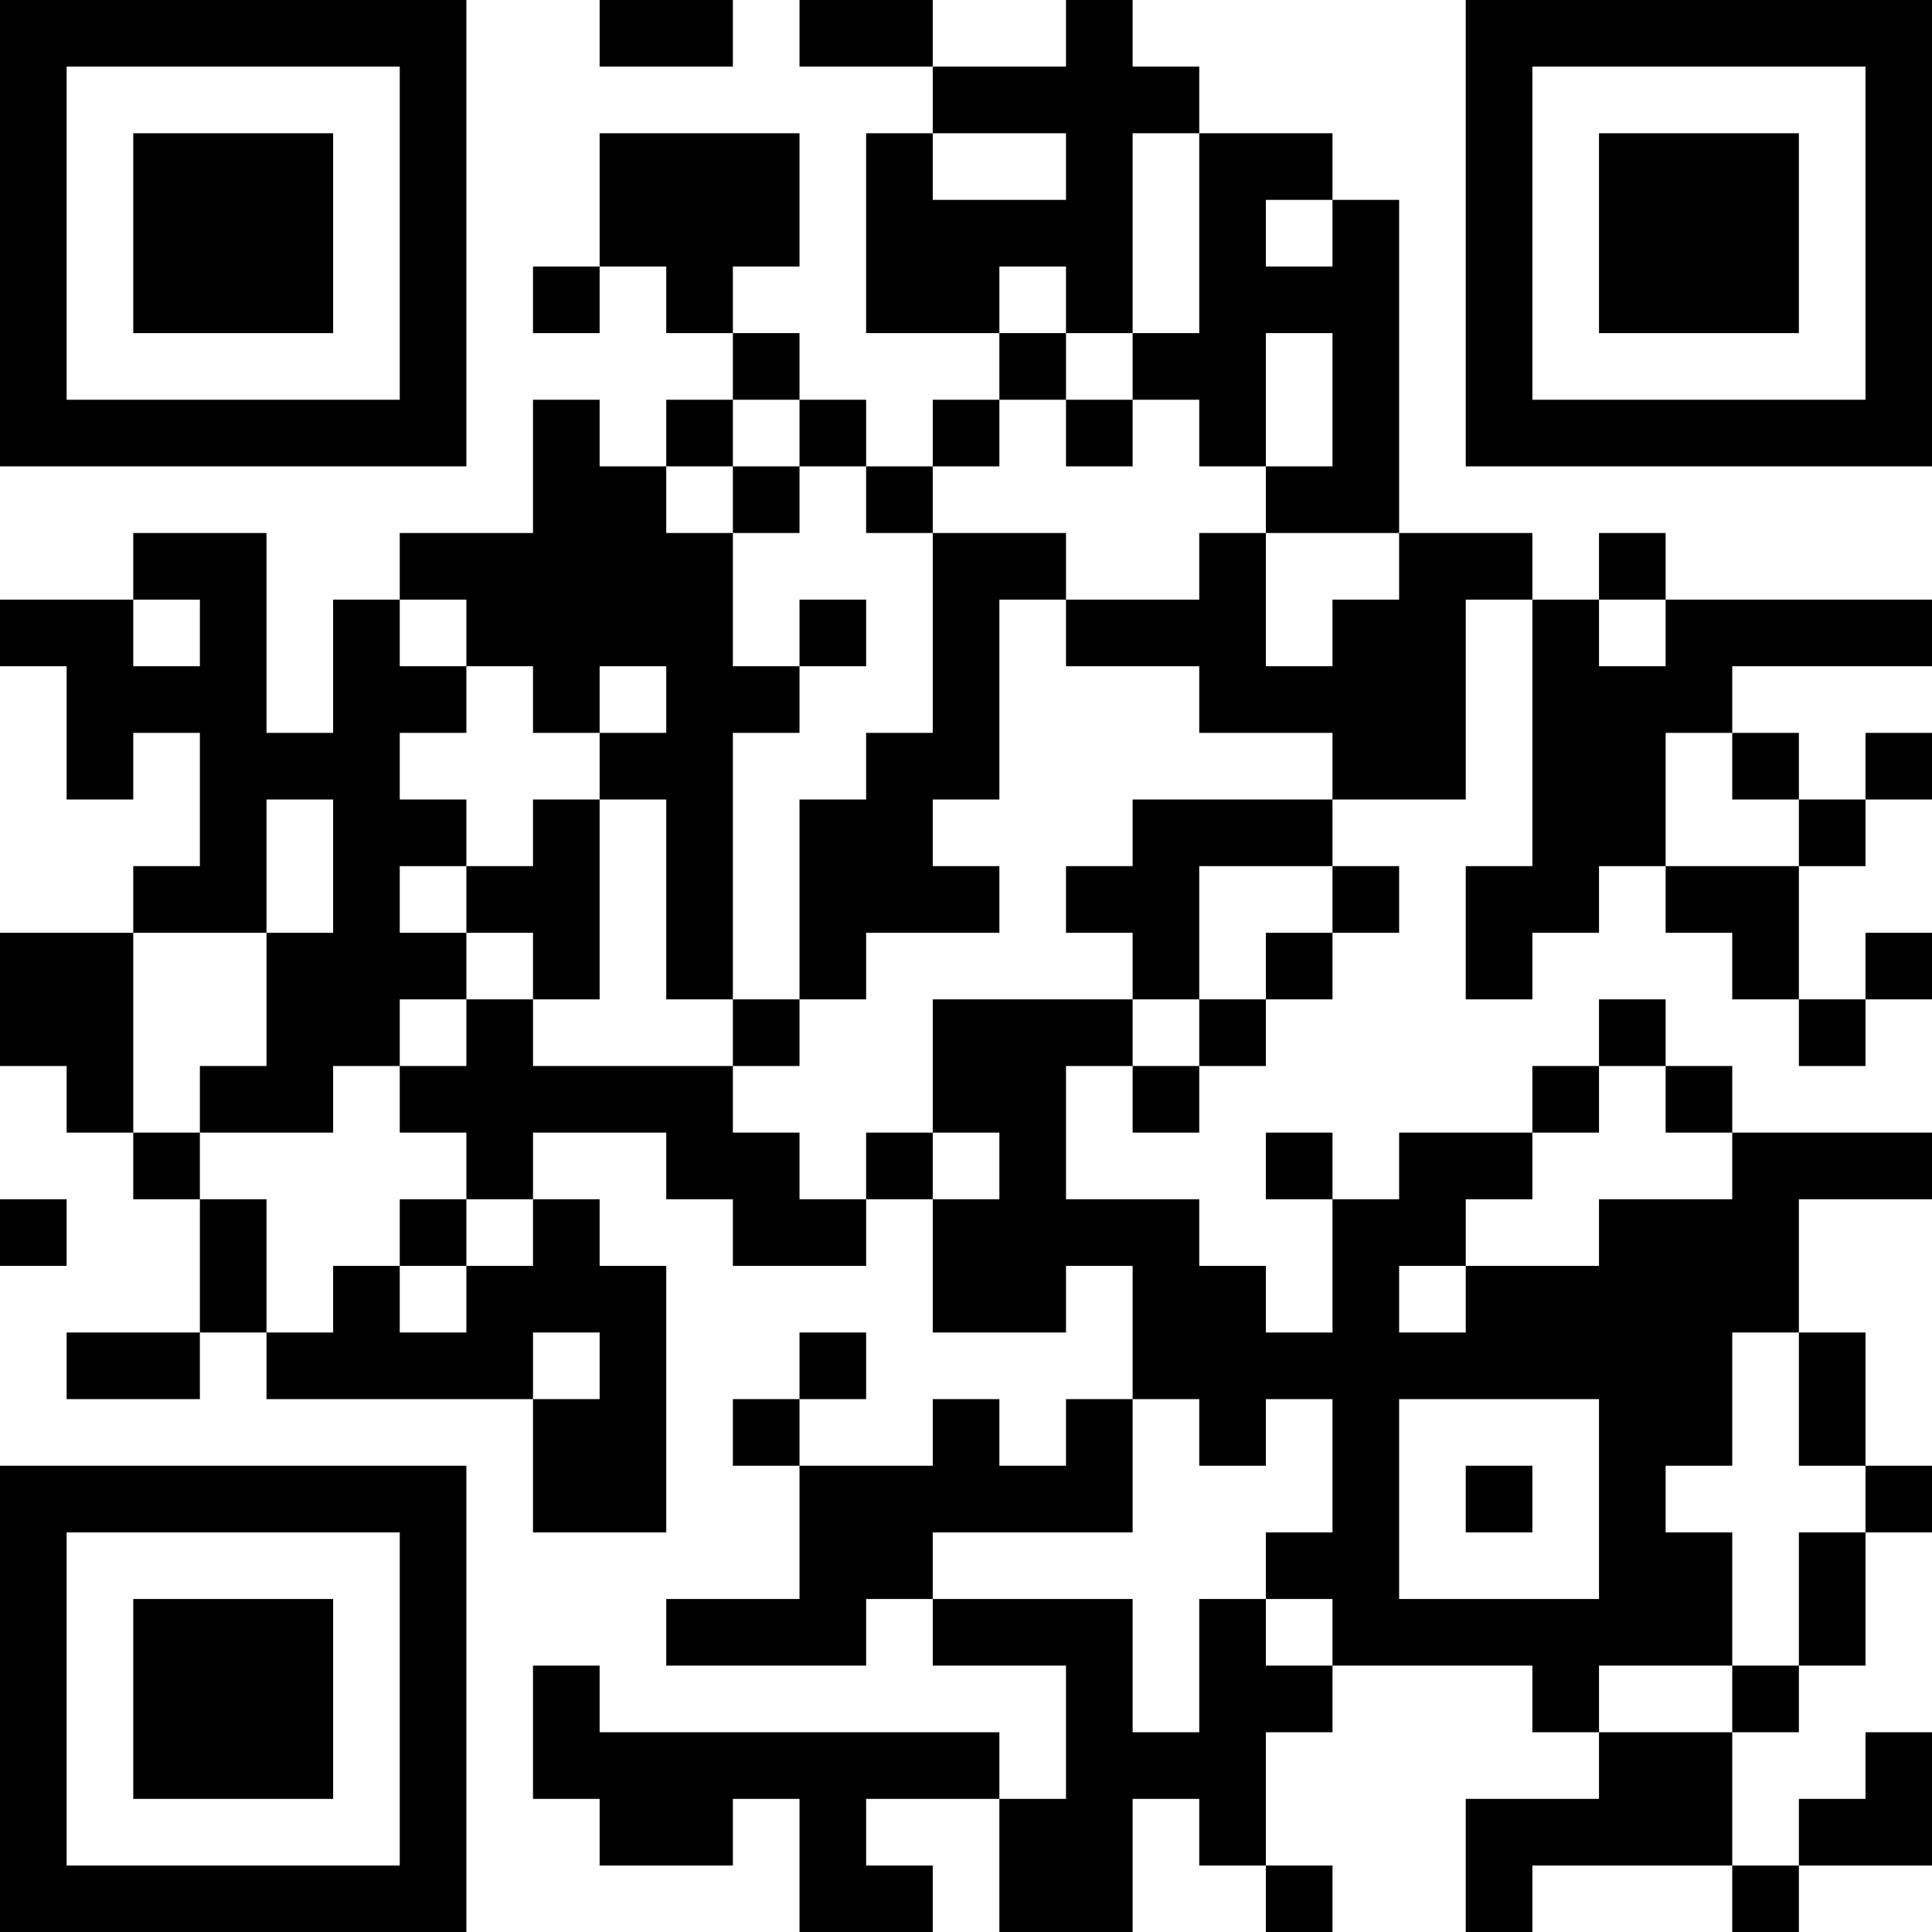 <?xml version="1.0" encoding="UTF-8"?>
<svg xmlns="http://www.w3.org/2000/svg" version="1.1" width="200" height="200" viewBox="0 0 200 200"><rect x="0" y="0" width="200" height="200" fill="#ffffff"/><g transform="scale(6.897)"><g transform="translate(0,0)"><path fill-rule="evenodd" d="M9 0L9 1L11 1L11 0ZM12 0L12 1L14 1L14 2L13 2L13 5L15 5L15 6L14 6L14 7L13 7L13 6L12 6L12 5L11 5L11 4L12 4L12 2L9 2L9 4L8 4L8 5L9 5L9 4L10 4L10 5L11 5L11 6L10 6L10 7L9 7L9 6L8 6L8 8L6 8L6 9L5 9L5 11L4 11L4 8L2 8L2 9L0 9L0 10L1 10L1 12L2 12L2 11L3 11L3 13L2 13L2 14L0 14L0 16L1 16L1 17L2 17L2 18L3 18L3 20L1 20L1 21L3 21L3 20L4 20L4 21L8 21L8 23L10 23L10 19L9 19L9 18L8 18L8 17L10 17L10 18L11 18L11 19L13 19L13 18L14 18L14 20L16 20L16 19L17 19L17 21L16 21L16 22L15 22L15 21L14 21L14 22L12 22L12 21L13 21L13 20L12 20L12 21L11 21L11 22L12 22L12 24L10 24L10 25L13 25L13 24L14 24L14 25L16 25L16 27L15 27L15 26L9 26L9 25L8 25L8 27L9 27L9 28L11 28L11 27L12 27L12 29L14 29L14 28L13 28L13 27L15 27L15 29L17 29L17 27L18 27L18 28L19 28L19 29L20 29L20 28L19 28L19 26L20 26L20 25L23 25L23 26L24 26L24 27L22 27L22 29L23 29L23 28L26 28L26 29L27 29L27 28L29 28L29 26L28 26L28 27L27 27L27 28L26 28L26 26L27 26L27 25L28 25L28 23L29 23L29 22L28 22L28 20L27 20L27 18L29 18L29 17L26 17L26 16L25 16L25 15L24 15L24 16L23 16L23 17L21 17L21 18L20 18L20 17L19 17L19 18L20 18L20 20L19 20L19 19L18 19L18 18L16 18L16 16L17 16L17 17L18 17L18 16L19 16L19 15L20 15L20 14L21 14L21 13L20 13L20 12L22 12L22 9L23 9L23 13L22 13L22 15L23 15L23 14L24 14L24 13L25 13L25 14L26 14L26 15L27 15L27 16L28 16L28 15L29 15L29 14L28 14L28 15L27 15L27 13L28 13L28 12L29 12L29 11L28 11L28 12L27 12L27 11L26 11L26 10L29 10L29 9L25 9L25 8L24 8L24 9L23 9L23 8L21 8L21 3L20 3L20 2L18 2L18 1L17 1L17 0L16 0L16 1L14 1L14 0ZM14 2L14 3L16 3L16 2ZM17 2L17 5L16 5L16 4L15 4L15 5L16 5L16 6L15 6L15 7L14 7L14 8L13 8L13 7L12 7L12 6L11 6L11 7L10 7L10 8L11 8L11 10L12 10L12 11L11 11L11 15L10 15L10 12L9 12L9 11L10 11L10 10L9 10L9 11L8 11L8 10L7 10L7 9L6 9L6 10L7 10L7 11L6 11L6 12L7 12L7 13L6 13L6 14L7 14L7 15L6 15L6 16L5 16L5 17L3 17L3 16L4 16L4 14L5 14L5 12L4 12L4 14L2 14L2 17L3 17L3 18L4 18L4 20L5 20L5 19L6 19L6 20L7 20L7 19L8 19L8 18L7 18L7 17L6 17L6 16L7 16L7 15L8 15L8 16L11 16L11 17L12 17L12 18L13 18L13 17L14 17L14 18L15 18L15 17L14 17L14 15L17 15L17 16L18 16L18 15L19 15L19 14L20 14L20 13L18 13L18 15L17 15L17 14L16 14L16 13L17 13L17 12L20 12L20 11L18 11L18 10L16 10L16 9L18 9L18 8L19 8L19 10L20 10L20 9L21 9L21 8L19 8L19 7L20 7L20 5L19 5L19 7L18 7L18 6L17 6L17 5L18 5L18 2ZM19 3L19 4L20 4L20 3ZM16 6L16 7L17 7L17 6ZM11 7L11 8L12 8L12 7ZM14 8L14 11L13 11L13 12L12 12L12 15L11 15L11 16L12 16L12 15L13 15L13 14L15 14L15 13L14 13L14 12L15 12L15 9L16 9L16 8ZM2 9L2 10L3 10L3 9ZM12 9L12 10L13 10L13 9ZM24 9L24 10L25 10L25 9ZM25 11L25 13L27 13L27 12L26 12L26 11ZM8 12L8 13L7 13L7 14L8 14L8 15L9 15L9 12ZM24 16L24 17L23 17L23 18L22 18L22 19L21 19L21 20L22 20L22 19L24 19L24 18L26 18L26 17L25 17L25 16ZM0 18L0 19L1 19L1 18ZM6 18L6 19L7 19L7 18ZM8 20L8 21L9 21L9 20ZM26 20L26 22L25 22L25 23L26 23L26 25L24 25L24 26L26 26L26 25L27 25L27 23L28 23L28 22L27 22L27 20ZM17 21L17 23L14 23L14 24L17 24L17 26L18 26L18 24L19 24L19 25L20 25L20 24L19 24L19 23L20 23L20 21L19 21L19 22L18 22L18 21ZM21 21L21 24L24 24L24 21ZM22 22L22 23L23 23L23 22ZM0 0L0 7L7 7L7 0ZM1 1L1 6L6 6L6 1ZM2 2L2 5L5 5L5 2ZM22 0L22 7L29 7L29 0ZM23 1L23 6L28 6L28 1ZM24 2L24 5L27 5L27 2ZM0 22L0 29L7 29L7 22ZM1 23L1 28L6 28L6 23ZM2 24L2 27L5 27L5 24Z" fill="#000000"/></g></g></svg>
